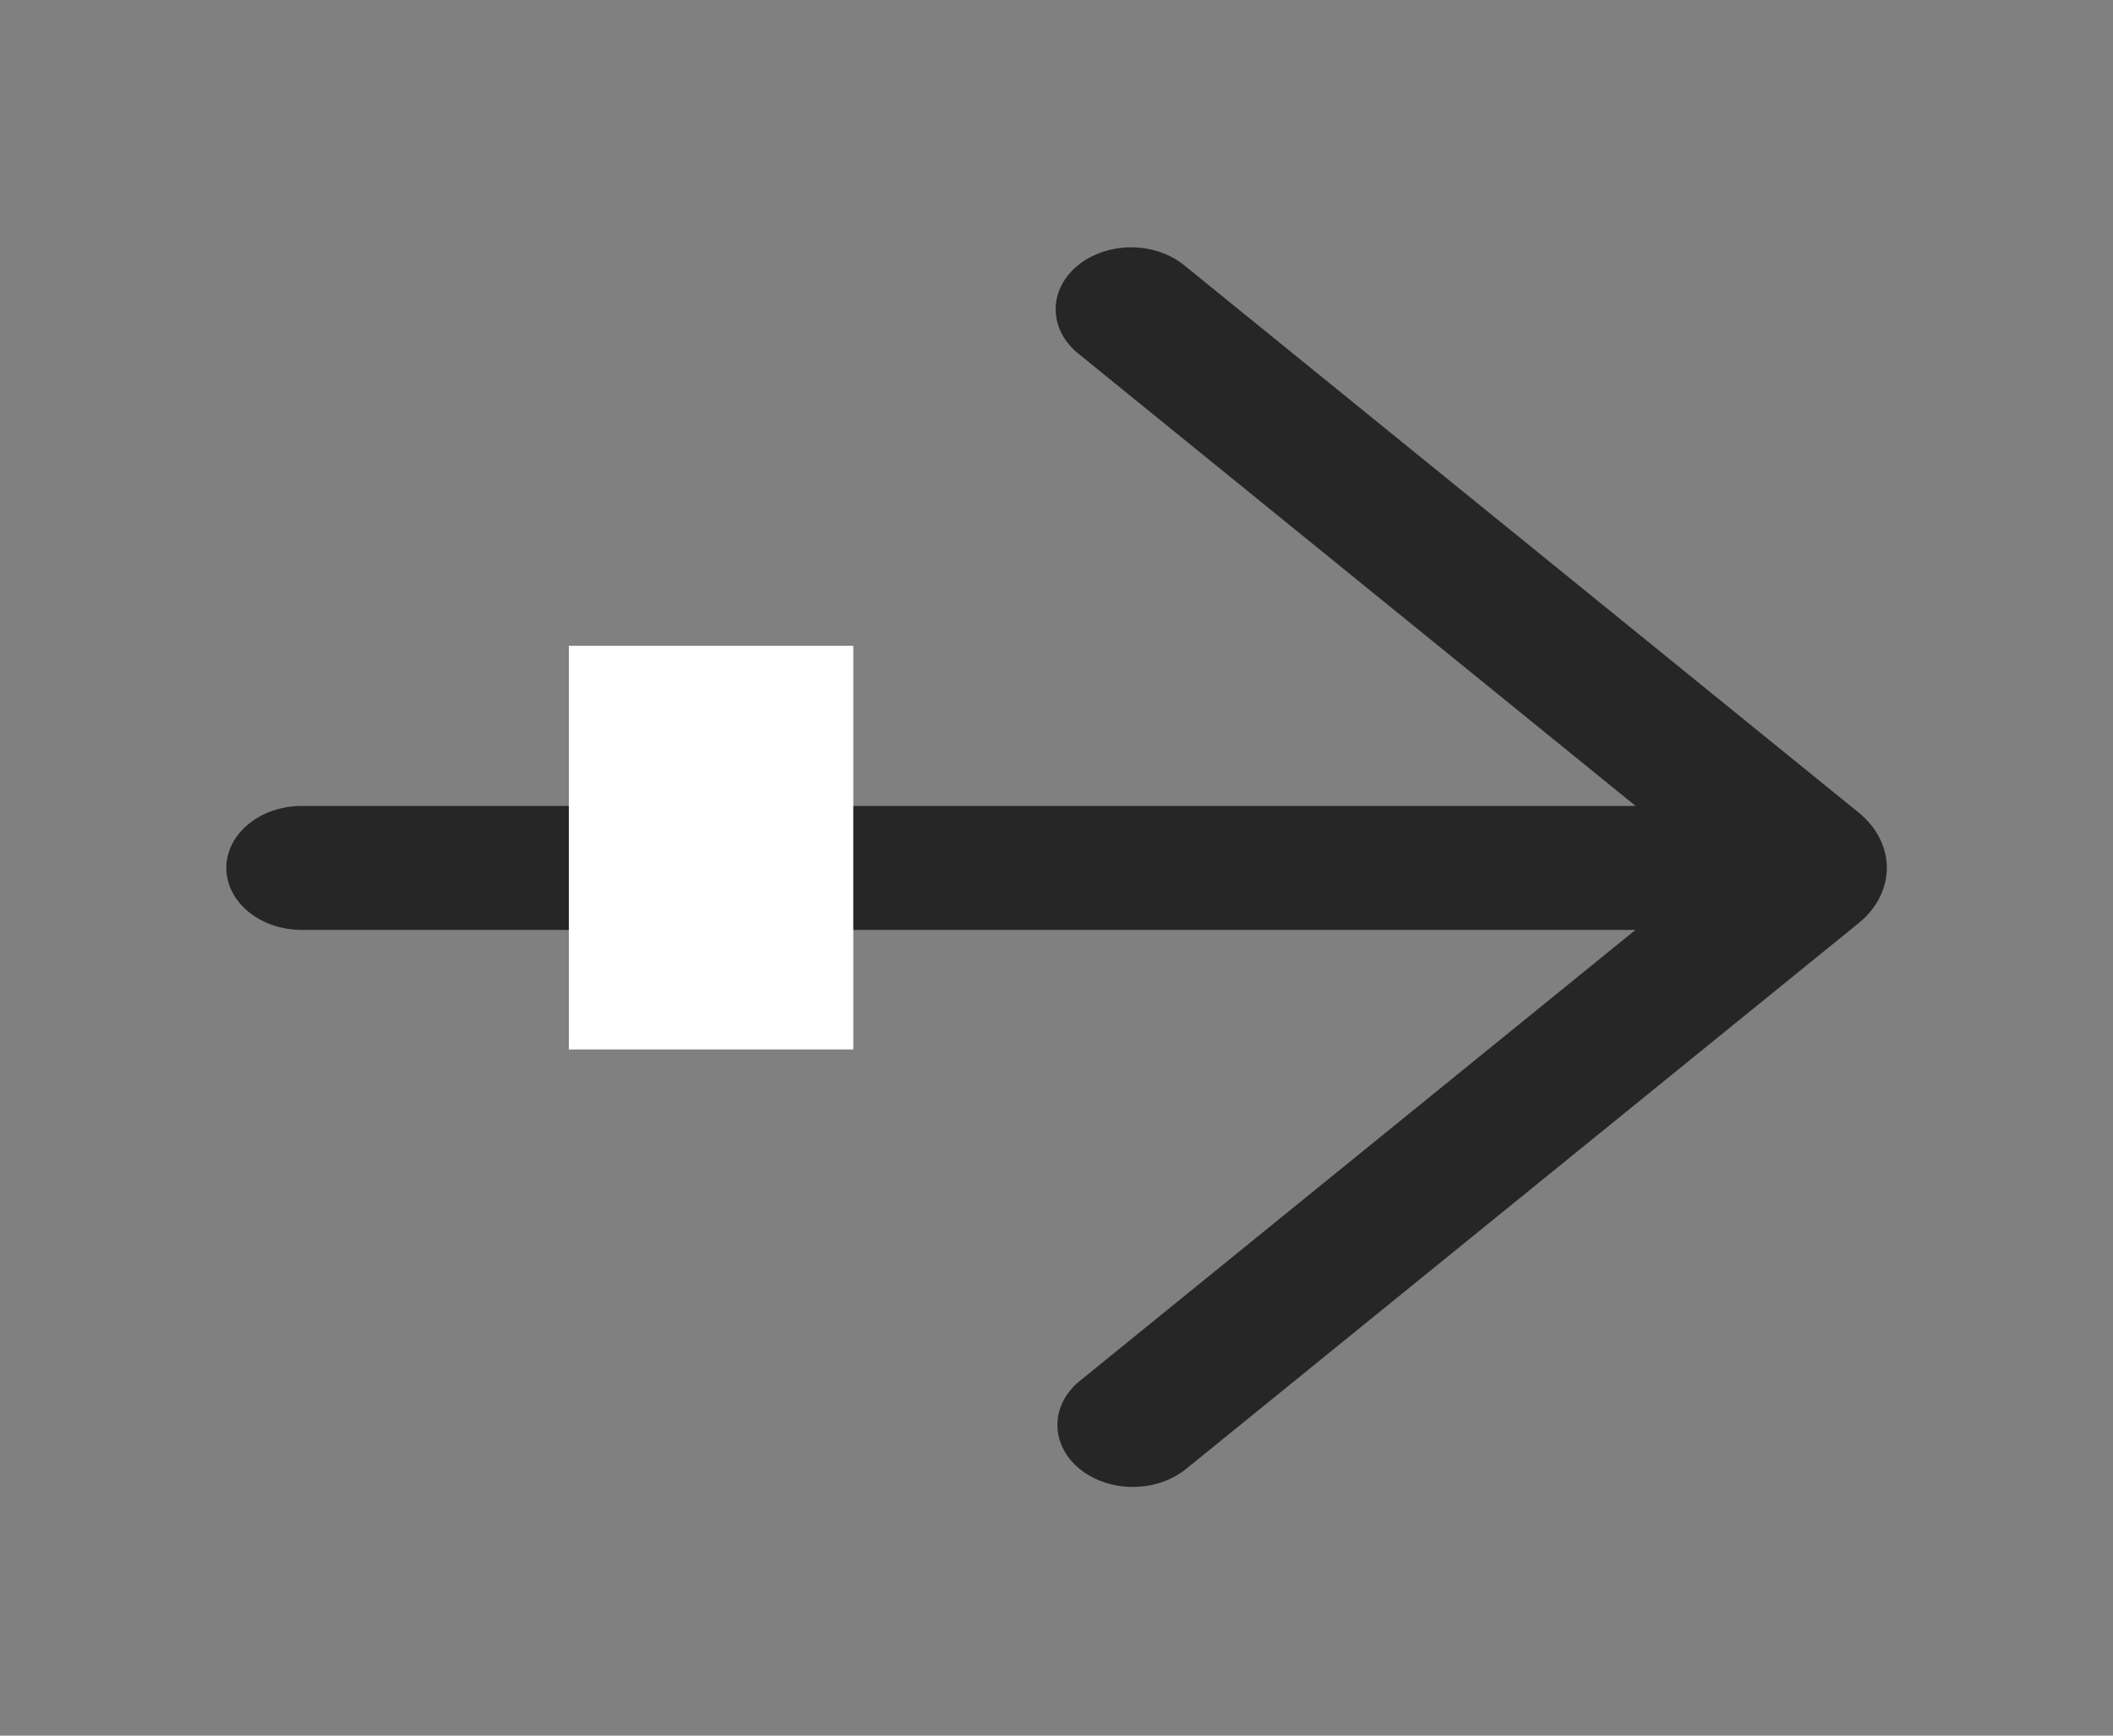 <svg width="28" height="23" viewBox="0 0 28 23" fill="none" xmlns="http://www.w3.org/2000/svg">
<rect x="0" y="0" width="28" height="23" fill="#808080" stroke="none"/>
<g clip-path="url(#clip0_56_3544)">
<path d="M15.703 3.524C15.61 3.446 15.499 3.384 15.377 3.342C15.254 3.299 15.123 3.278 14.99 3.277C14.858 3.277 14.726 3.299 14.604 3.341C14.481 3.383 14.37 3.444 14.277 3.522C14.184 3.599 14.11 3.691 14.061 3.792C14.011 3.893 13.987 4.002 13.989 4.111C13.991 4.22 14.019 4.327 14.072 4.427C14.125 4.527 14.202 4.617 14.298 4.693L21.674 10.68L3.999 10.68C3.733 10.68 3.479 10.767 3.292 10.921C3.104 11.075 2.999 11.284 2.999 11.501C2.999 11.719 3.104 11.928 3.292 12.082C3.479 12.236 3.733 12.323 3.999 12.323L21.672 12.323L14.298 18.308C14.114 18.462 14.011 18.669 14.012 18.884C14.012 19.1 14.116 19.307 14.3 19.46C14.485 19.613 14.735 19.701 14.997 19.704C15.26 19.707 15.513 19.626 15.703 19.477L24.632 12.231C24.749 12.135 24.843 12.022 24.906 11.896C24.97 11.771 25.003 11.636 25.003 11.501C25.003 11.365 24.97 11.23 24.906 11.105C24.843 10.979 24.749 10.866 24.632 10.77L15.703 3.524Z" fill="#262626"/>
<rect x="7.538" y="13.907" width="5.349" height="3.769" transform="rotate(-90 7.538 13.907)" fill="white"/>
</g>
<defs>
<clipPath id="clip0_56_3544">
<rect width="23" height="28" fill="white" transform="translate(28) rotate(90)"/>
</clipPath>
</defs>
</svg>
